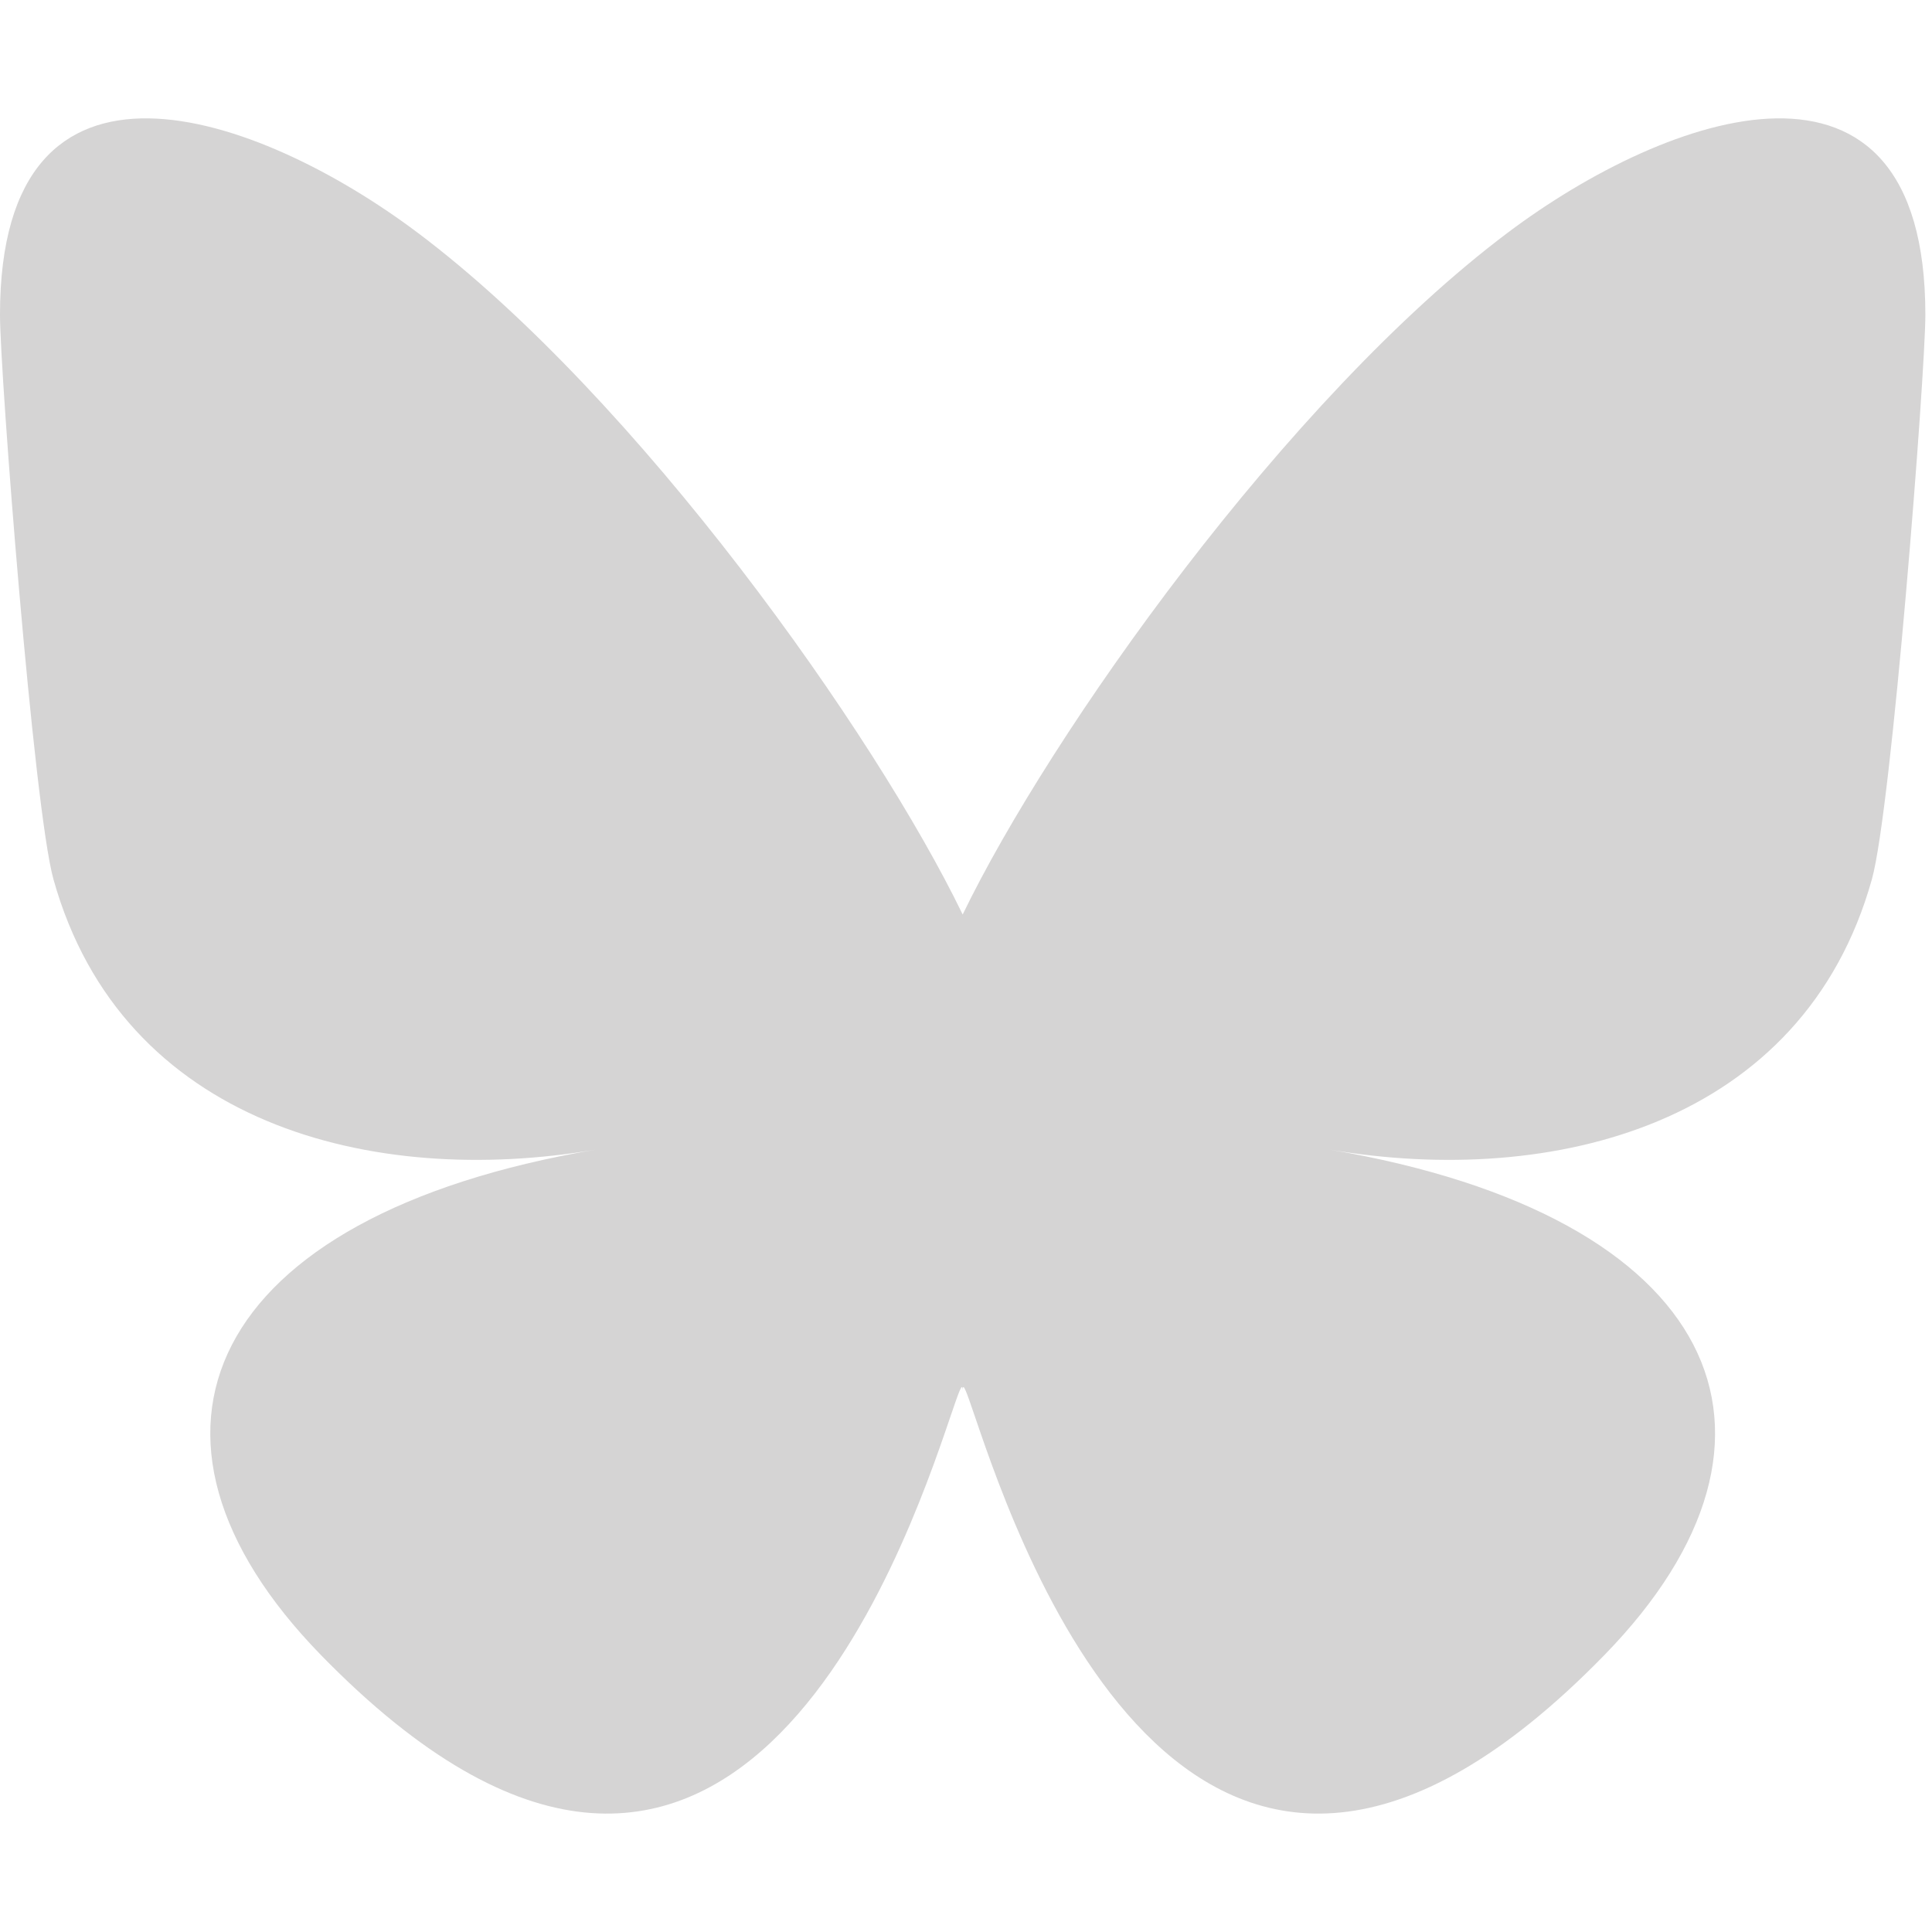 <?xml version="1.0" encoding="UTF-8"?>
<!-- Generated by Pixelmator Pro 3.6.12 -->
<svg width="582" height="582" viewBox="0 0 582 582" xmlns="http://www.w3.org/2000/svg">
    <path id="Path" fill="#d5d4d4" stroke="none" d="M 125.72 70.03 C 192.216 119.951 263.74 221.17 290 275.49 C 316.262 221.174 387.782 119.95 454.28 70.03 C 502.26 34.009 580 6.138 580 94.825 C 580 112.537 569.845 243.615 563.889 264.895 C 543.186 338.879 467.745 357.749 400.639 346.328 C 517.939 366.292 547.779 432.42 483.336 498.548 C 360.946 624.138 307.426 467.037 293.706 426.782 C 291.192 419.402 290.016 415.95 289.998 418.886 C 289.981 415.95 288.805 419.402 286.291 426.782 C 272.577 467.037 219.058 624.142 96.661 498.548 C 32.217 432.42 62.056 366.288 179.358 346.328 C 112.25 357.749 36.808 338.879 16.108 264.895 C 10.151 243.613 -0.003 112.535 -0.003 94.825 C -0.003 6.138 77.739 34.009 125.717 70.03 Z"/>
</svg>
